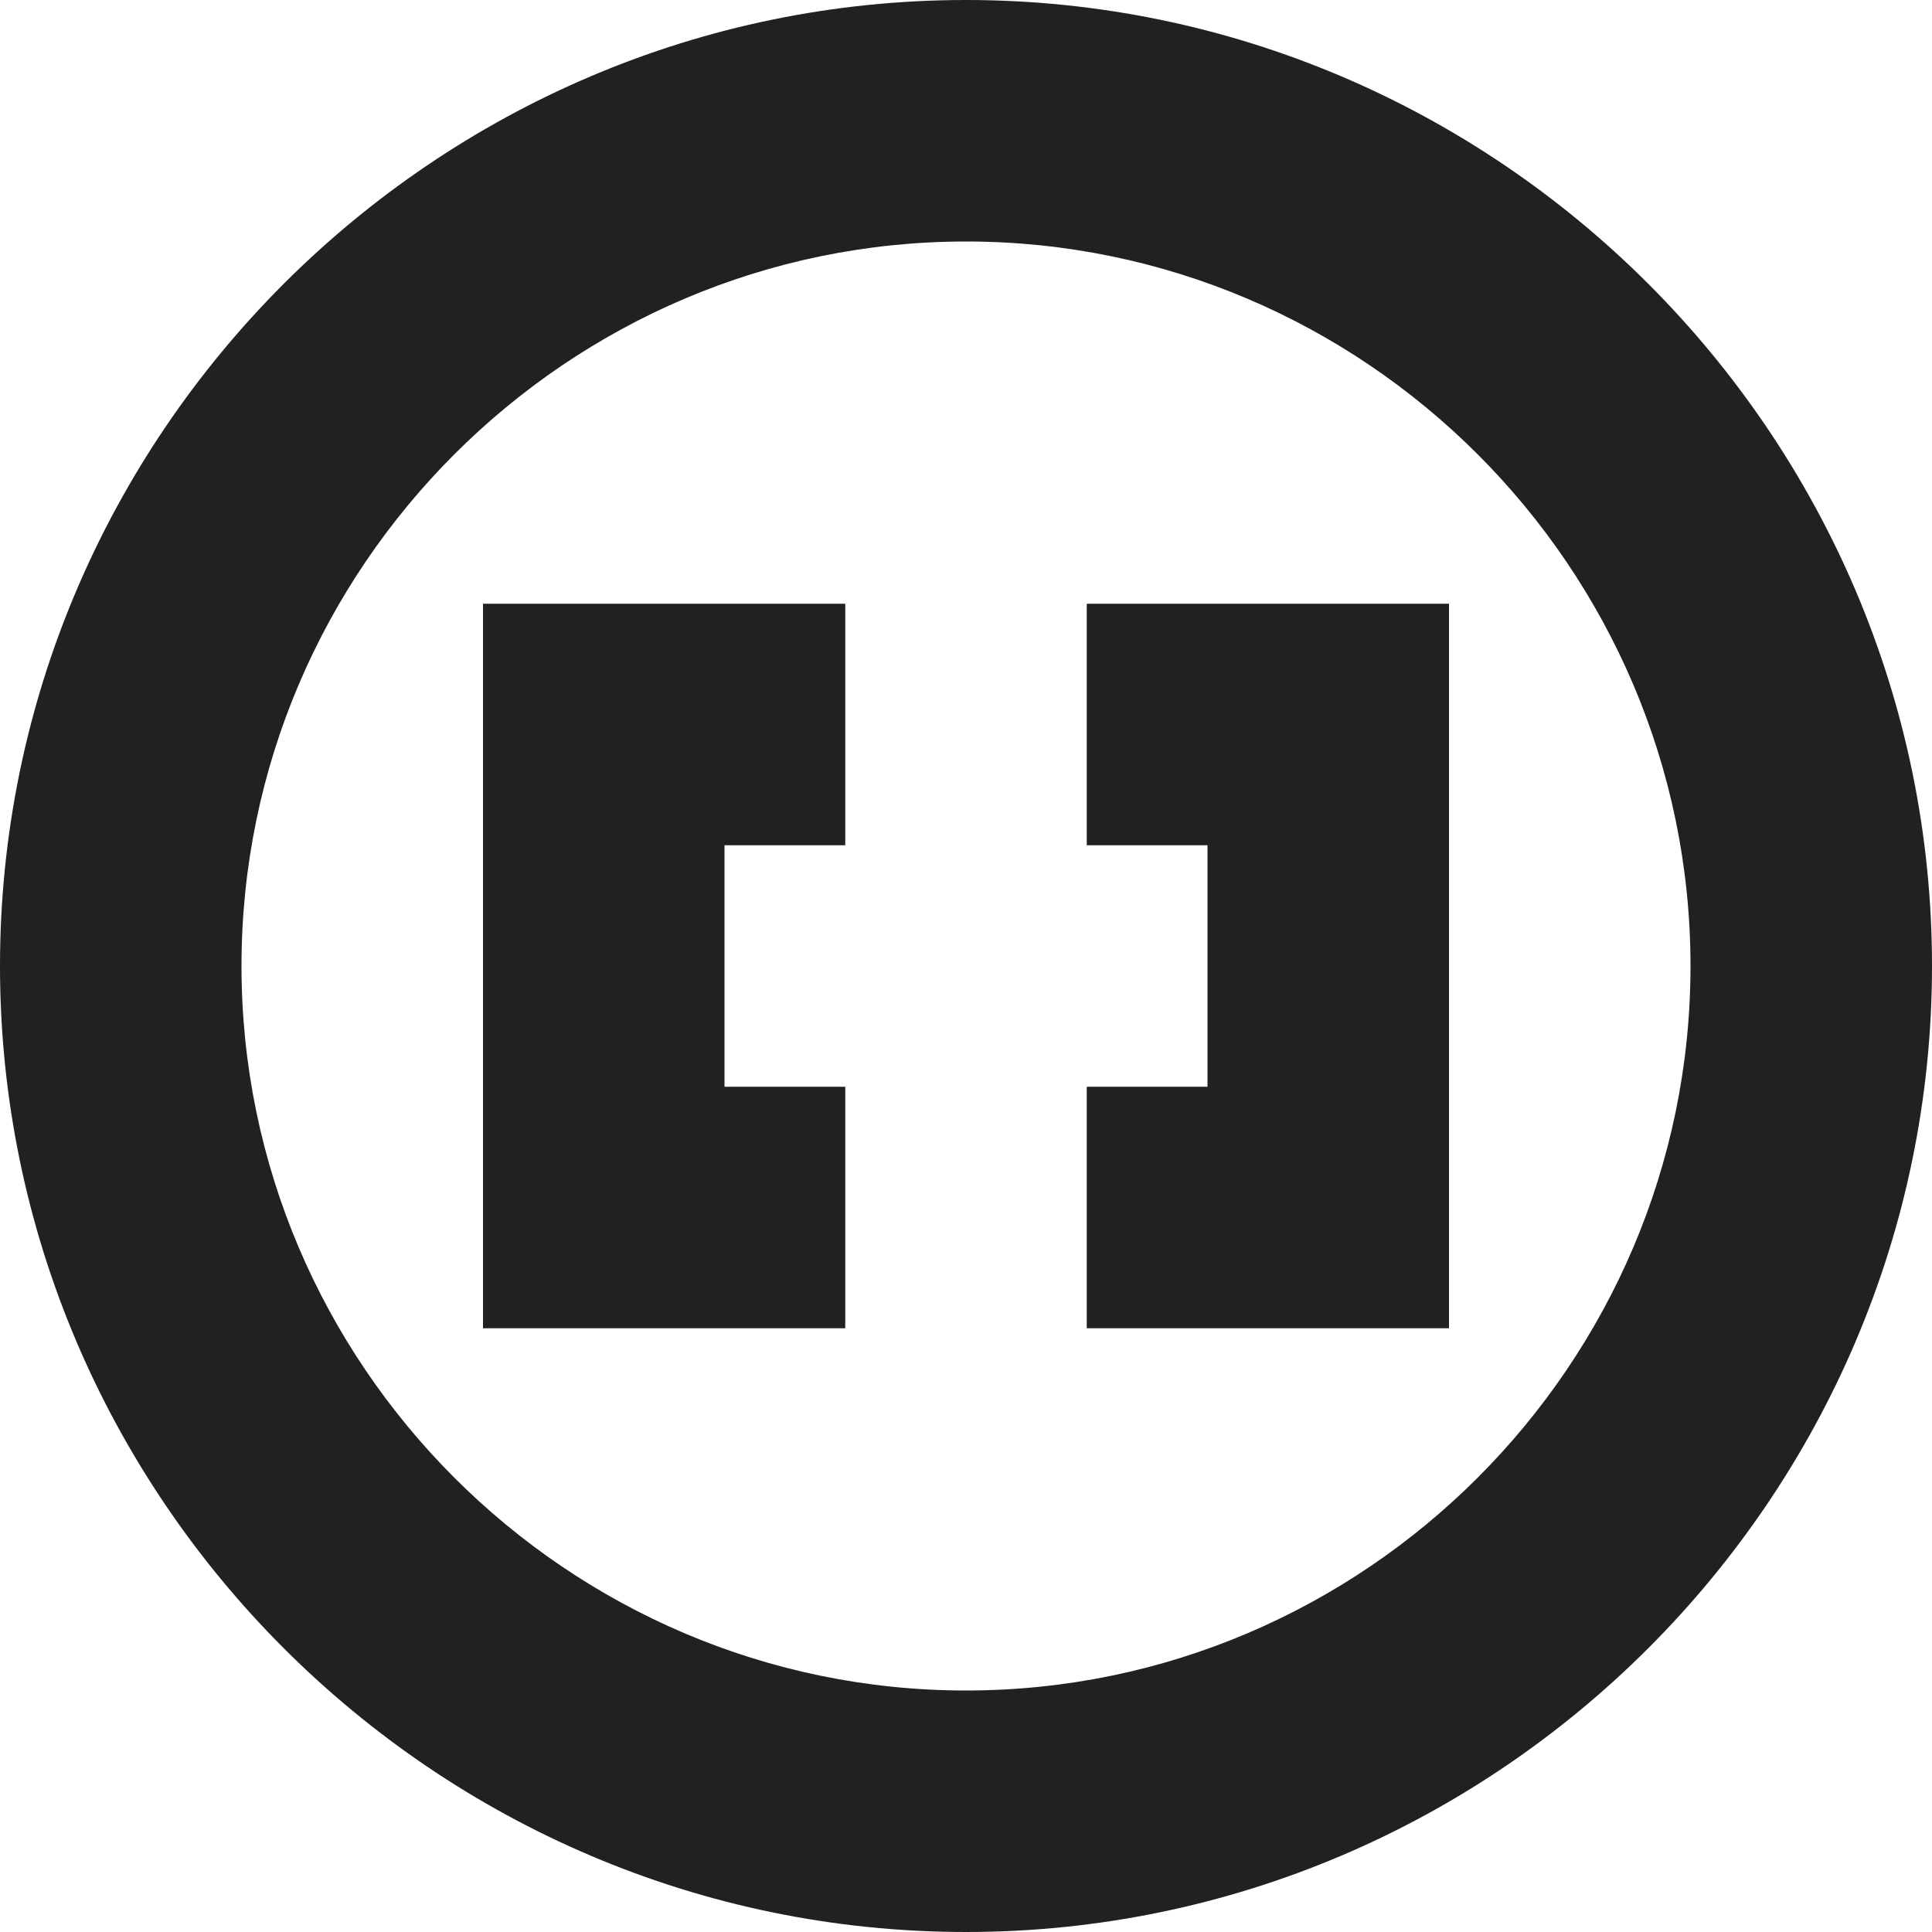 <svg xmlns="http://www.w3.org/2000/svg" width="16" height="16"><g fill="#212121"><path d="M7 11H4V5h3v2H6v2h1z"/><path d="M12 11H9V9h1V7H9V5h3z"/><path d="M8 16c-4.4 0-8-3.6-8-8s3.6-8 8-8 8 3.6 8 8-3.6 8-8 8zM8 2C4.7 2 2 4.7 2 8s2.7 6 6 6 6-2.7 6-6-2.7-6-6-6z"/></g></svg>
